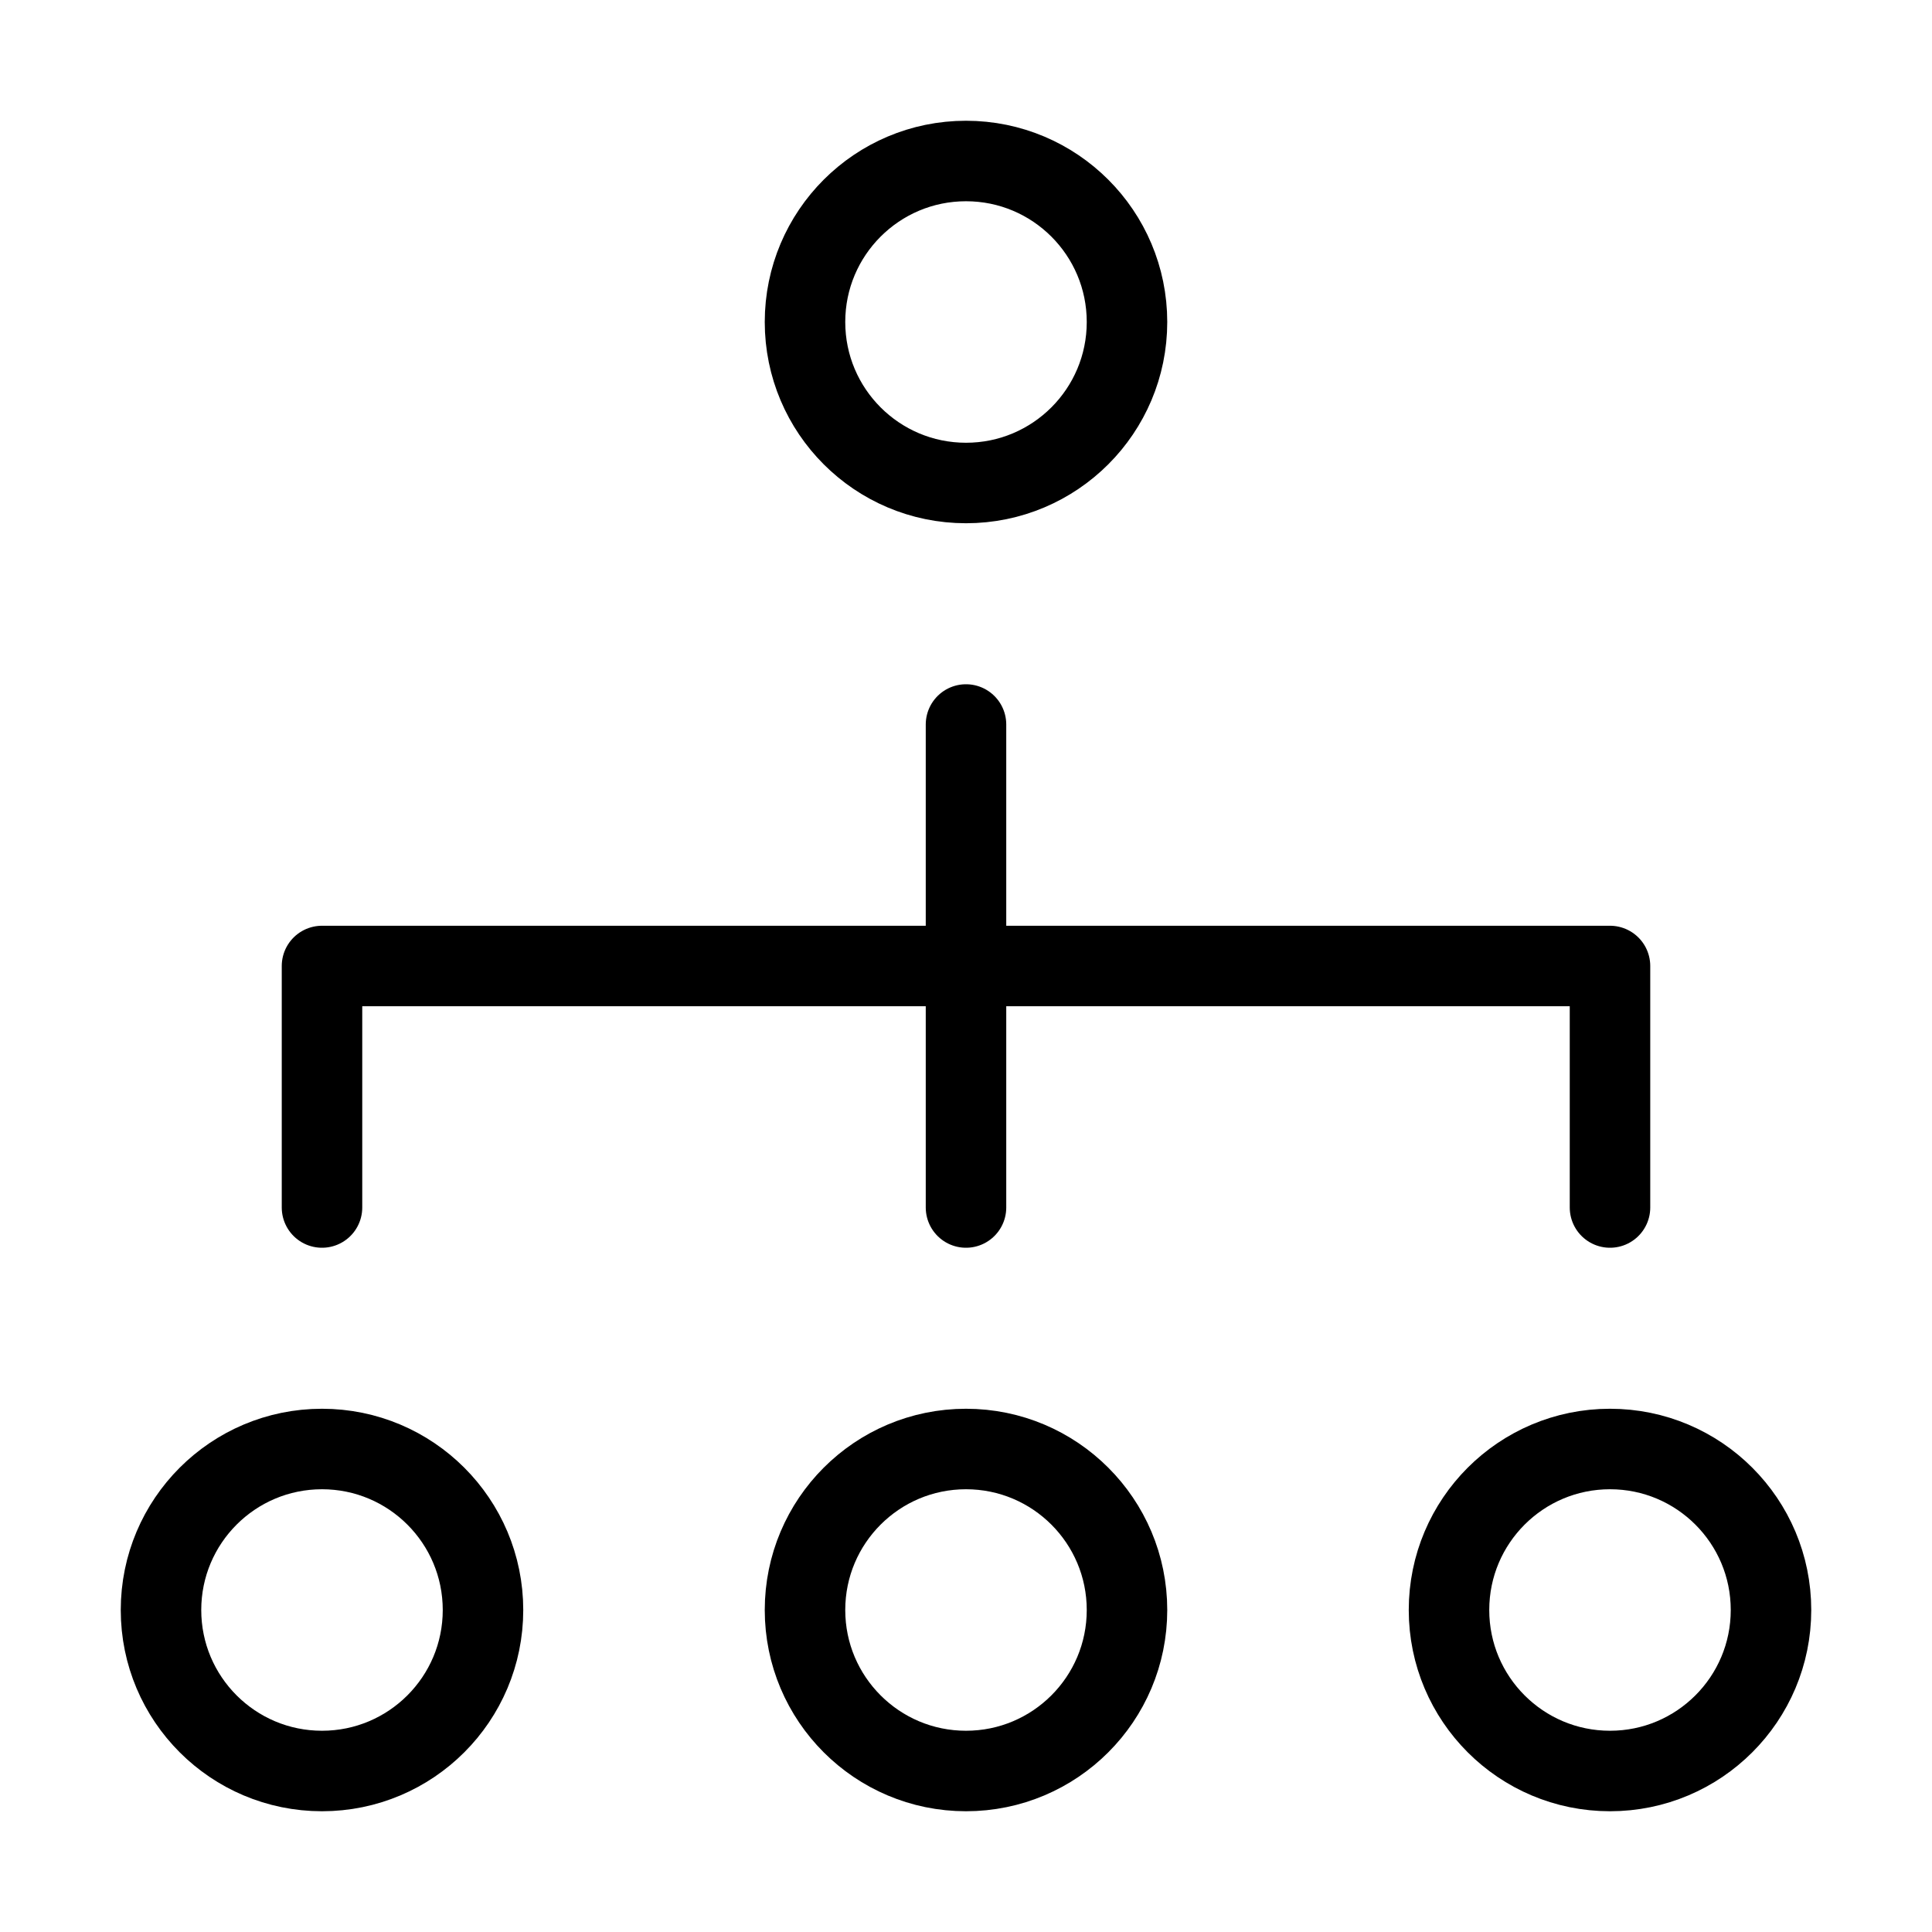 <svg xmlns="http://www.w3.org/2000/svg" xmlns:xlink="http://www.w3.org/1999/xlink" x="0px" y="0px" width="48px" height="48px" viewBox="0 0 48 48"><g  transform="translate(0, 0)">
<line data-color="color-2" fill="none" stroke="#000000" stroke-width="2" stroke-linecap="round" stroke-miterlimit="10" x1="24" y1="18" x2="24" y2="30" stroke-linejoin="round"/>
<polyline data-color="color-2" fill="none" stroke="#000000" stroke-width="2" stroke-linecap="round" stroke-miterlimit="10" points="
	8,30 8,24 40,24 40,30 " stroke-linejoin="round"/>
<circle fill="none" stroke="#000000" stroke-width="2" stroke-linecap="round" stroke-miterlimit="10" cx="24" cy="8" r="4" stroke-linejoin="round"/>
<circle fill="none" stroke="#000000" stroke-width="2" stroke-linecap="round" stroke-miterlimit="10" cx="8" cy="40" r="4" stroke-linejoin="round"/>
<circle fill="none" stroke="#000000" stroke-width="2" stroke-linecap="round" stroke-miterlimit="10" cx="24" cy="40" r="4" stroke-linejoin="round"/>
<circle fill="none" stroke="#000000" stroke-width="2" stroke-linecap="round" stroke-miterlimit="10" cx="40" cy="40" r="4" stroke-linejoin="round"/>
</g></svg>